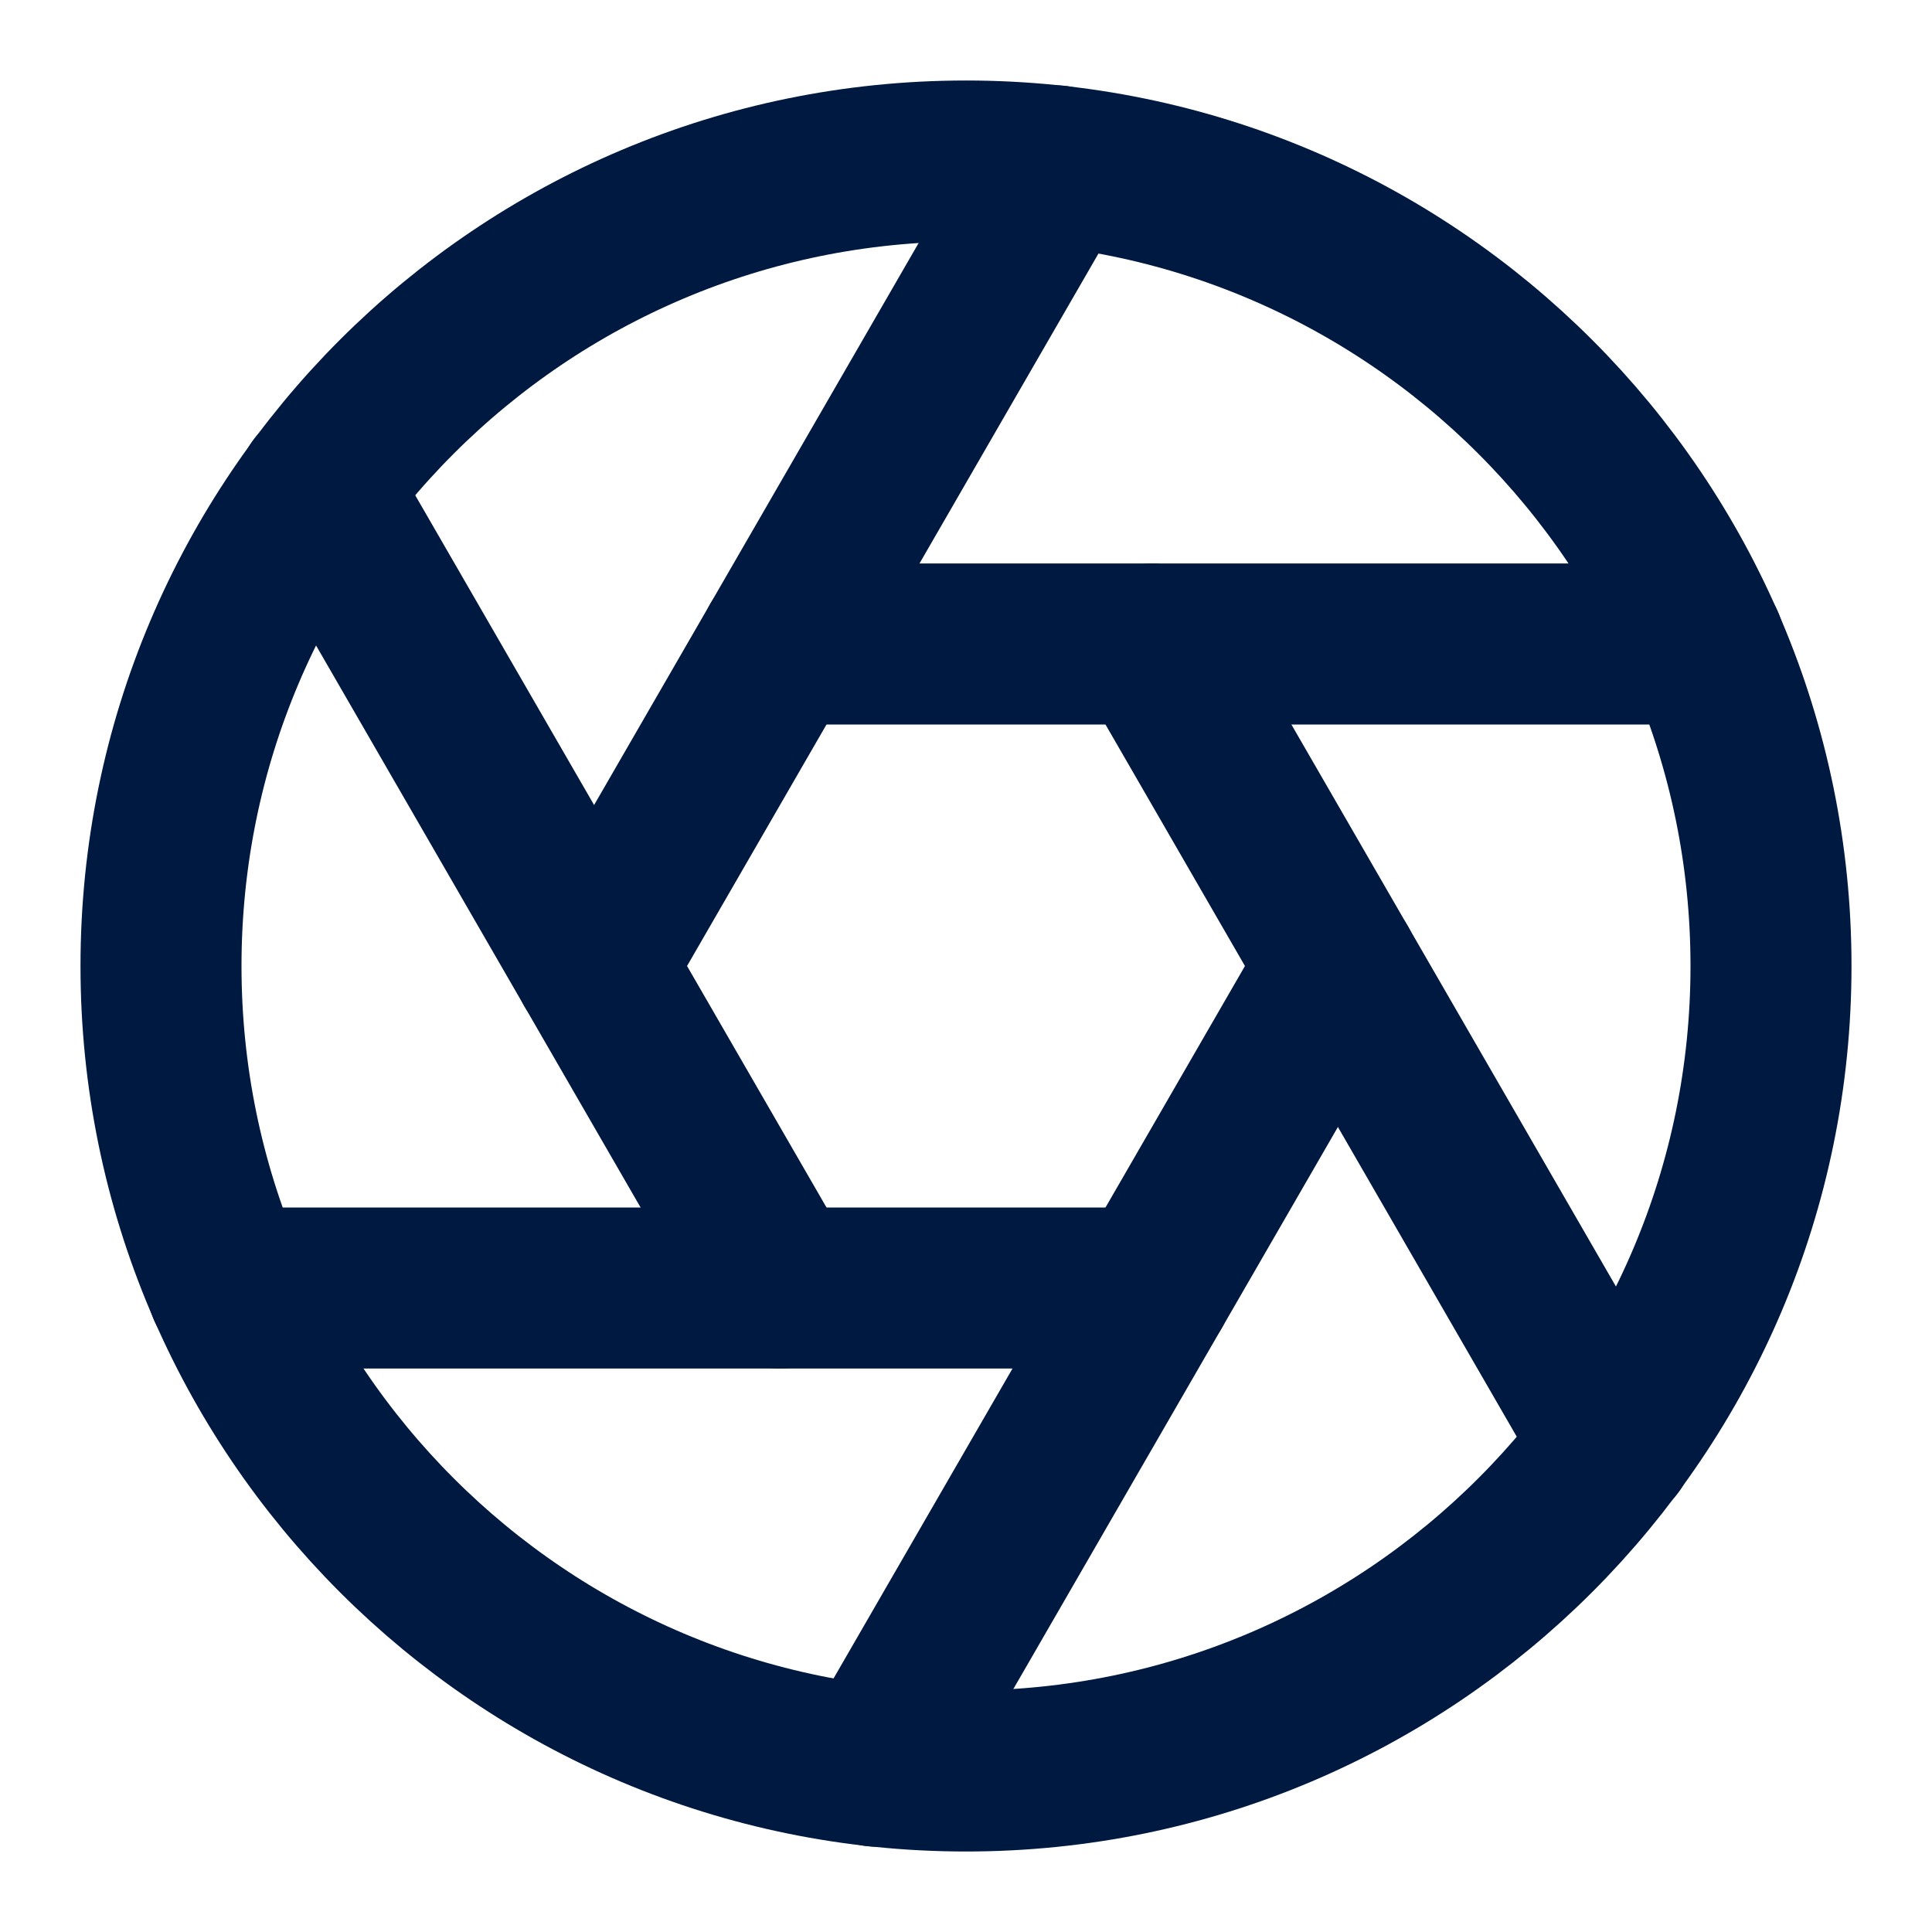 <svg width="24" height="24" viewBox="0 0 24 24" fill="none" xmlns="http://www.w3.org/2000/svg">
<path d="M12 22C17.523 22 22 17.523 22 12C22 6.477 17.523 2 12 2C6.477 2 2 6.477 2 12C2 17.523 6.477 22 12 22Z" stroke="#001940" stroke-width="2" stroke-linecap="round" stroke-linejoin="round"/>
<path d="M14.31 8L20.05 17.94" stroke="#001940" stroke-width="2" stroke-linecap="round" stroke-linejoin="round"/>
<path d="M9.69 8H21.17" stroke="#001940" stroke-width="2" stroke-linecap="round" stroke-linejoin="round"/>
<path d="M7.38 12L13.12 2.06" stroke="#001940" stroke-width="2" stroke-linecap="round" stroke-linejoin="round"/>
<path d="M9.69 16L3.95 6.06" stroke="#001940" stroke-width="2" stroke-linecap="round" stroke-linejoin="round"/>
<path d="M14.31 16H2.83" stroke="#001940" stroke-width="2" stroke-linecap="round" stroke-linejoin="round"/>
<path d="M16.62 12L10.88 21.94" stroke="#001940" stroke-width="2" stroke-linecap="round" stroke-linejoin="round"/>
</svg>
